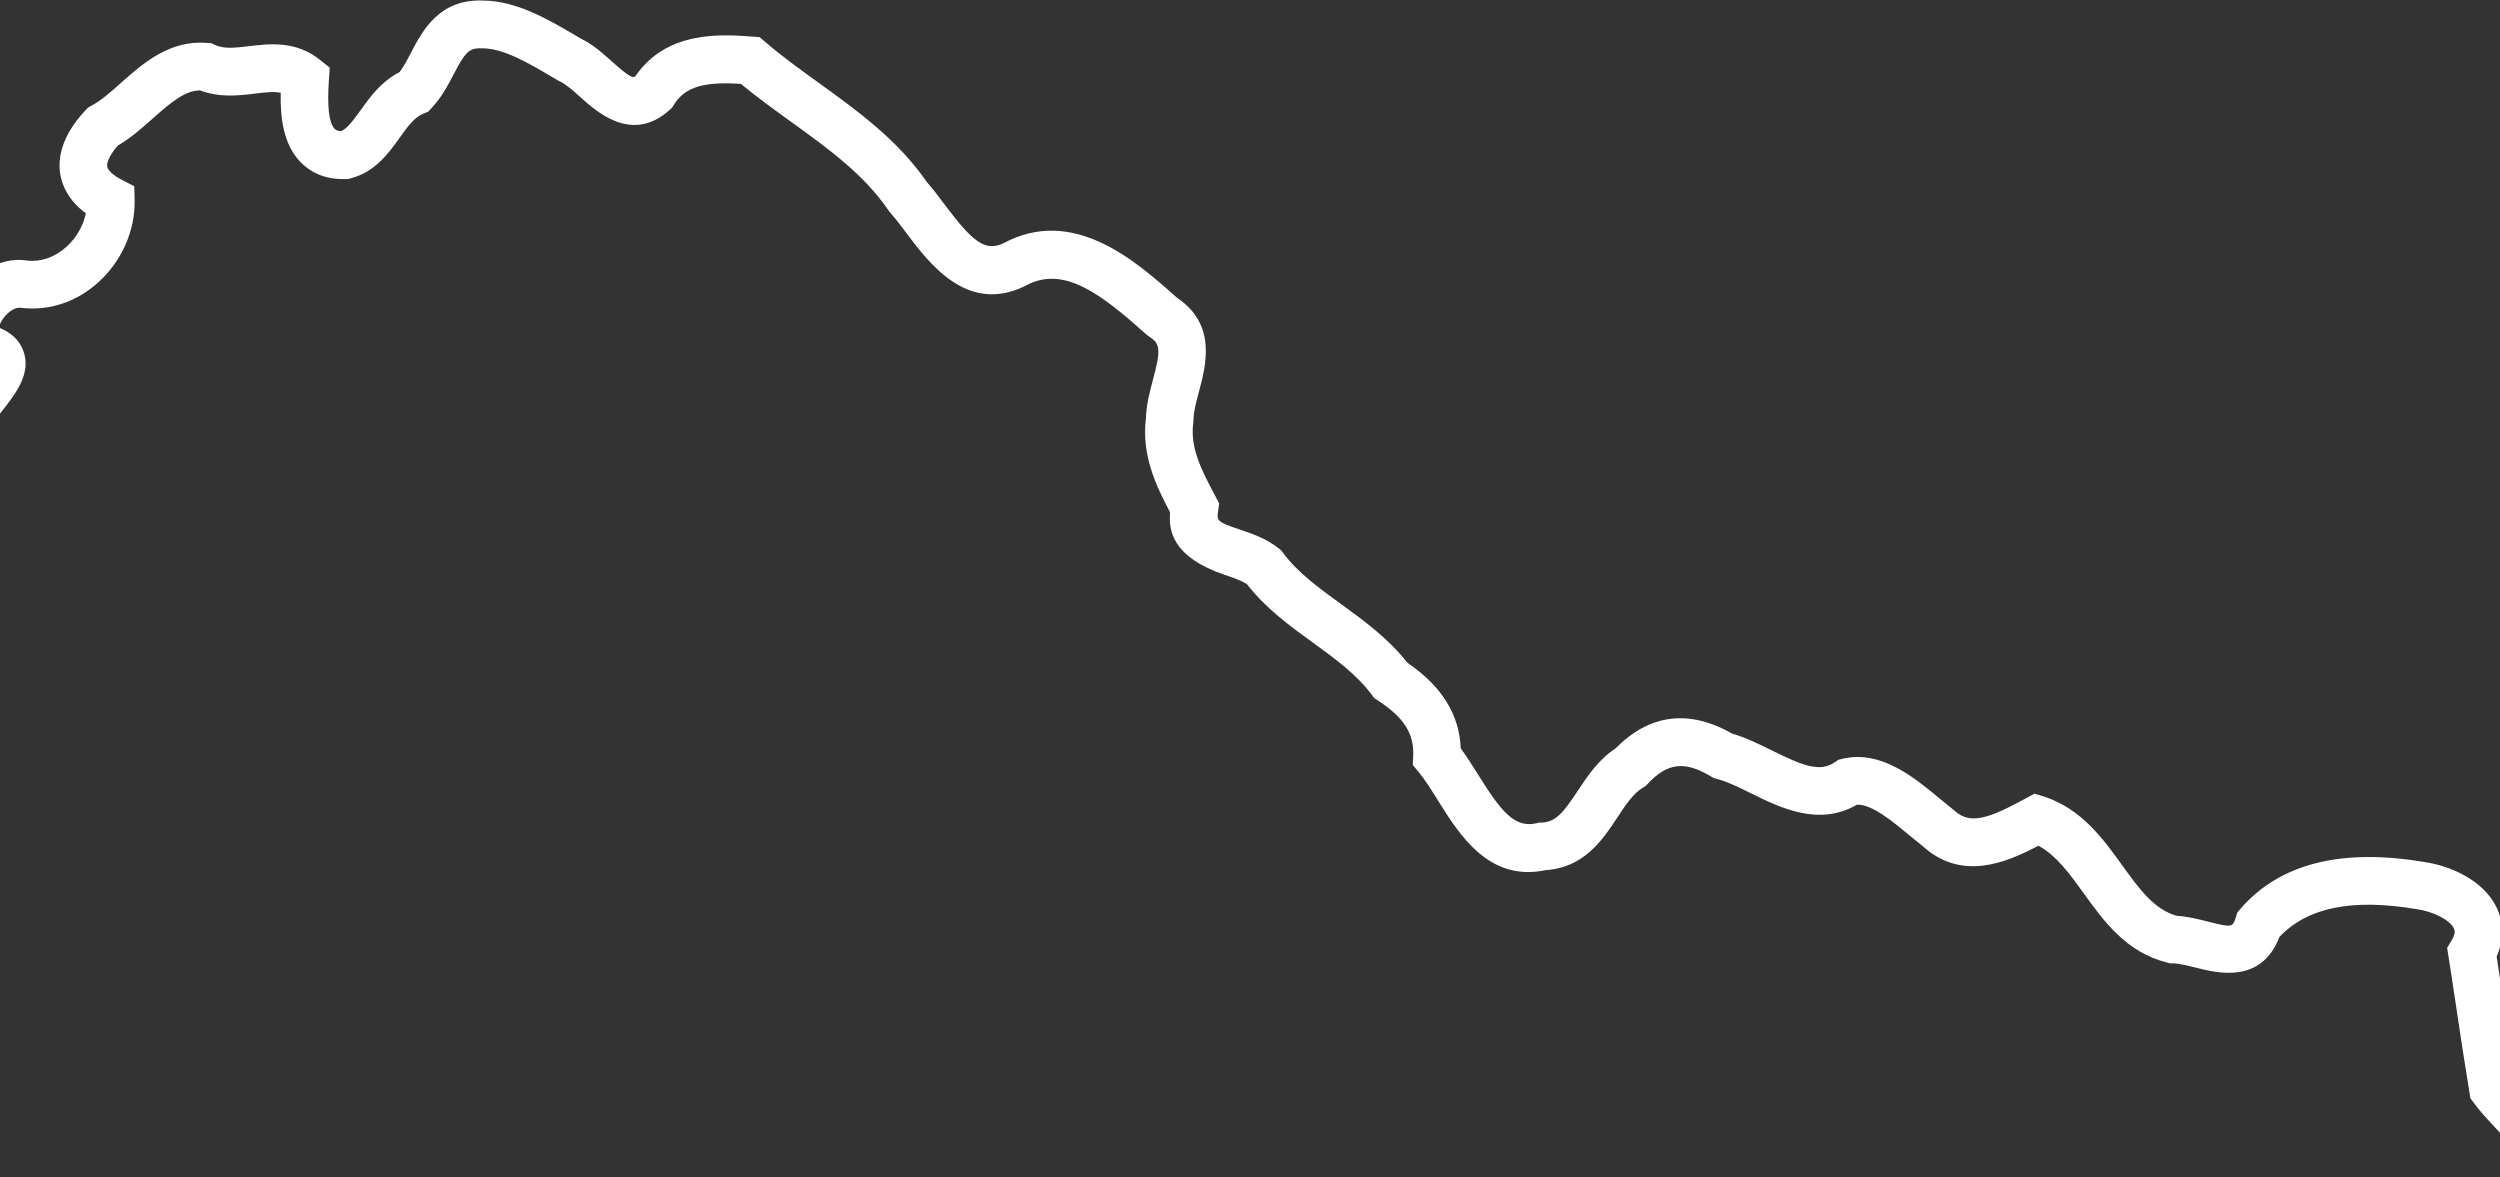 <svg width="1440" height="678" viewBox="0 0 1440 678" fill="none" xmlns="http://www.w3.org/2000/svg">
<rect x="0" y="0" width="1440" height="678" fill="#333333" stroke="none"/>
<path d="M1453.57 677.909C1453.39 667.212 1447.58 660.537 1437.34 649.611C1433.18 645.177 1428.88 640.605 1424.95 635.302L1422.99 632.651L1422.44 629.405C1419.79 613.496 1417.27 596.764 1414.85 580.535C1413.34 570.523 1411.88 560.603 1410.32 550.865L1409.55 545.974L1412.11 541.722C1414.71 537.379 1413.84 535.505 1413.43 534.728C1411.1 529.928 1401.5 524.945 1391.95 523.664C1354.82 517.401 1329.09 522.659 1312.99 539.619C1302.48 566.866 1277.29 560.511 1264.95 557.403C1259.96 556.168 1255.3 554.98 1251.42 554.888H1249.91L1248.44 554.477C1224.81 548.671 1211.73 530.522 1200.17 514.476C1192.12 503.321 1184.44 492.669 1174.11 487.138C1155.28 497.058 1129.9 507.71 1107.41 487.321C1104.9 485.355 1102.29 483.206 1099.59 480.966C1089.95 472.966 1078.11 463.137 1069.56 463.503C1047.71 476.303 1025.21 465.148 1008.62 456.965C1001.58 453.491 994.951 450.199 989.1 448.691L987.18 448.188L985.442 447.182C970.402 438.176 960.573 439.319 949.19 451.342L947.91 452.714L946.31 453.674C940.732 457.011 936.298 463.731 931.635 470.817C923.086 483.755 912.526 499.755 890.171 501.218C857.621 508.075 840.615 480.829 828.135 460.851C824.34 454.771 820.729 449.011 817.163 444.714L813.78 440.645L814.009 435.388C814.557 422.496 808.66 413.261 793.665 403.478L791.608 402.152L790.145 400.186C781.368 388.438 769.207 379.569 756.27 370.197C742.921 360.505 729.16 350.494 718.28 336.55C715.034 334.356 710.371 332.802 705.434 331.11C675.216 320.87 673.067 305.555 673.981 295.132C665.89 279.726 657.387 262.308 660.084 240.685C660.267 233.05 662.233 225.736 664.107 218.695C668.678 201.689 668.358 197.986 662.233 194.1L660.45 192.775C634.392 169.46 612.722 152.545 590.825 164.522L590.23 164.842C557.132 180.888 535.28 151.768 522.205 134.396C518.914 130.053 515.851 125.938 512.971 122.738L511.828 121.275C497.656 100.475 477.267 85.754 455.598 70.119C445.997 63.171 436.077 56.039 426.705 48.267C407.185 47.17 395.07 49.136 388.121 60.382L387.116 62.028L385.699 63.308C364.166 82.783 343.869 64.588 334.131 55.81C330.108 52.199 325.994 48.496 322.839 47.079L321.605 46.439L317.216 43.879C304.462 36.336 289.97 27.832 277.901 27.832H277.307C269.992 27.512 267.798 30.392 261.215 42.964C257.969 49.182 254.312 56.176 248.643 62.165L246.586 64.359L243.797 65.502C238.586 67.605 234.654 73.091 230.082 79.491C223.819 88.223 216.048 99.103 202.013 102.715L200.504 103.126H198.95C185.693 103.583 177.509 97.96 172.984 93.251C163.292 83.103 161.372 68.108 161.692 53.433C157.943 52.656 153.28 53.113 146.697 53.936C137.645 55.033 126.536 56.359 115.199 52.062C106.696 52.199 99.107 58.37 88.044 68.199C81.781 73.777 75.335 79.491 67.838 83.88C62.855 89.594 61.392 93.846 61.757 95.949C62.123 98.189 65.278 101.023 70.078 103.538L77.346 107.286L77.529 115.469C77.895 132.887 70.032 150.533 56.592 162.648C43.883 174.123 27.974 179.288 11.836 177.277C9.184 176.865 5.756 178.877 2.967 182.031C0.864 184.5 -0.279 186.877 -0.736 188.66C6.396 191.494 11.15 195.929 13.39 201.963C18.282 215.038 9.002 226.833 0.818 237.21C-2.016 240.776 -5.49 245.21 -6.405 247.45L-6.908 248.685L-7.639 249.782C-10.656 254.399 -11.982 260.342 -13.491 267.245C-14.039 269.805 -14.633 272.411 -15.274 274.971L-41.834 268.16C-41.24 265.92 -40.783 263.68 -40.28 261.394C-38.543 253.393 -36.577 244.388 -31.274 235.839C-28.805 230.49 -24.691 225.278 -20.759 220.25C-19.205 218.238 -17.011 215.495 -15.319 213.027L-18.839 212.341L-21.948 208.729C-30.131 199.266 -30.68 185.231 -23.365 172.065C-16.233 159.219 -1.422 147.425 15.63 150.076C23.356 151.036 31.539 148.247 38.214 142.213C44.02 137.001 47.951 130.098 49.46 122.875C39.357 115.378 35.837 106.875 34.739 100.566C33.322 92.246 34.648 79.08 49.186 63.582L50.74 61.936L52.706 60.885C58.283 57.868 63.906 52.93 69.803 47.627C82.192 36.61 97.69 22.895 119.359 24.724L121.736 24.907L123.885 25.912C129.142 28.335 135.725 27.512 143.406 26.598C155.429 25.181 170.378 23.352 184.321 34.507L189.944 38.987L189.441 46.164C188.39 61.342 189.441 70.805 192.733 74.188C193.053 74.554 193.876 75.377 196.436 75.605C199.956 74.005 203.156 69.799 207.727 63.445C213.03 56.039 219.522 46.942 230.128 41.547C232.505 38.438 234.608 34.461 236.803 30.21C243.203 17.958 252.895 -0.648 278.084 0.312C297.513 0.403 316.074 11.375 331.023 20.152L334.771 22.346C341.446 25.547 346.977 30.53 352.372 35.33C355.663 38.301 362.521 44.427 364.852 44.427H364.898C364.898 44.427 365.309 44.336 366.086 43.787C384.053 17.455 415.825 19.787 433.06 21.067L437.54 21.387L440.969 24.312C450.523 32.541 460.764 39.901 471.598 47.719C493.953 63.856 517.085 80.543 533.909 104.909C537.383 108.841 540.766 113.366 544.058 117.755C559.967 138.921 567.19 145.185 577.979 140.11C618.071 118.532 653.958 150.03 677.959 171.517C700.908 186.923 694.691 210.192 690.576 225.69C688.976 231.633 687.513 237.21 687.468 241.645L687.33 243.473C685.365 257.919 692.176 270.903 699.445 284.663L702.234 289.966L701.639 294.355C700.862 299.932 700.771 300.526 714.211 305.052C721.434 307.475 729.617 310.264 736.658 315.978L737.983 317.03L738.989 318.401C747.538 329.876 759.607 338.607 772.362 347.888C785.756 357.625 799.608 367.683 810.626 381.717C830.466 395.249 840.569 411.478 841.392 431.09C844.912 435.845 848.204 441.102 851.404 446.222C864.707 467.48 872.387 477.172 885.188 474.154L886.468 473.834H887.794C896.114 473.469 900.365 468.257 908.731 455.594C914.309 447.182 920.572 437.673 930.492 431.136C950.15 411.25 972.779 408.37 997.785 422.587C1005.69 424.873 1013.33 428.667 1020.73 432.325C1038.84 441.285 1048.3 444.851 1056.85 439.045L1058.95 437.628L1061.42 437.033C1083.41 431.822 1102.89 448.051 1117.1 459.845C1119.71 461.994 1122.22 464.097 1124.6 465.971L1125.56 466.748C1134.66 475.206 1145.08 471.686 1166.57 460.028L1171.82 457.148L1177.77 458.931C1199.16 466.154 1211.51 483.298 1222.39 498.429C1232.17 511.961 1240.63 523.756 1253.75 527.505C1260.06 527.87 1266.18 529.425 1271.58 530.796C1285.89 534.408 1285.98 534.179 1287.85 528.282L1288.72 525.585L1290.55 523.436C1312.95 497.515 1348.42 488.463 1396.01 496.464C1410.28 498.384 1430.26 506.475 1438.07 522.75C1442.32 531.573 1442.28 541.402 1438.07 550.957C1439.35 559.323 1440.63 567.826 1441.91 576.375C1444.15 591.278 1446.44 606.684 1448.86 621.359C1451.42 624.513 1454.3 627.53 1457.27 630.731C1468.2 642.342 1480.59 655.554 1480.95 677.406L1453.52 677.818L1453.57 677.909Z" fill="white"/>
</svg>
